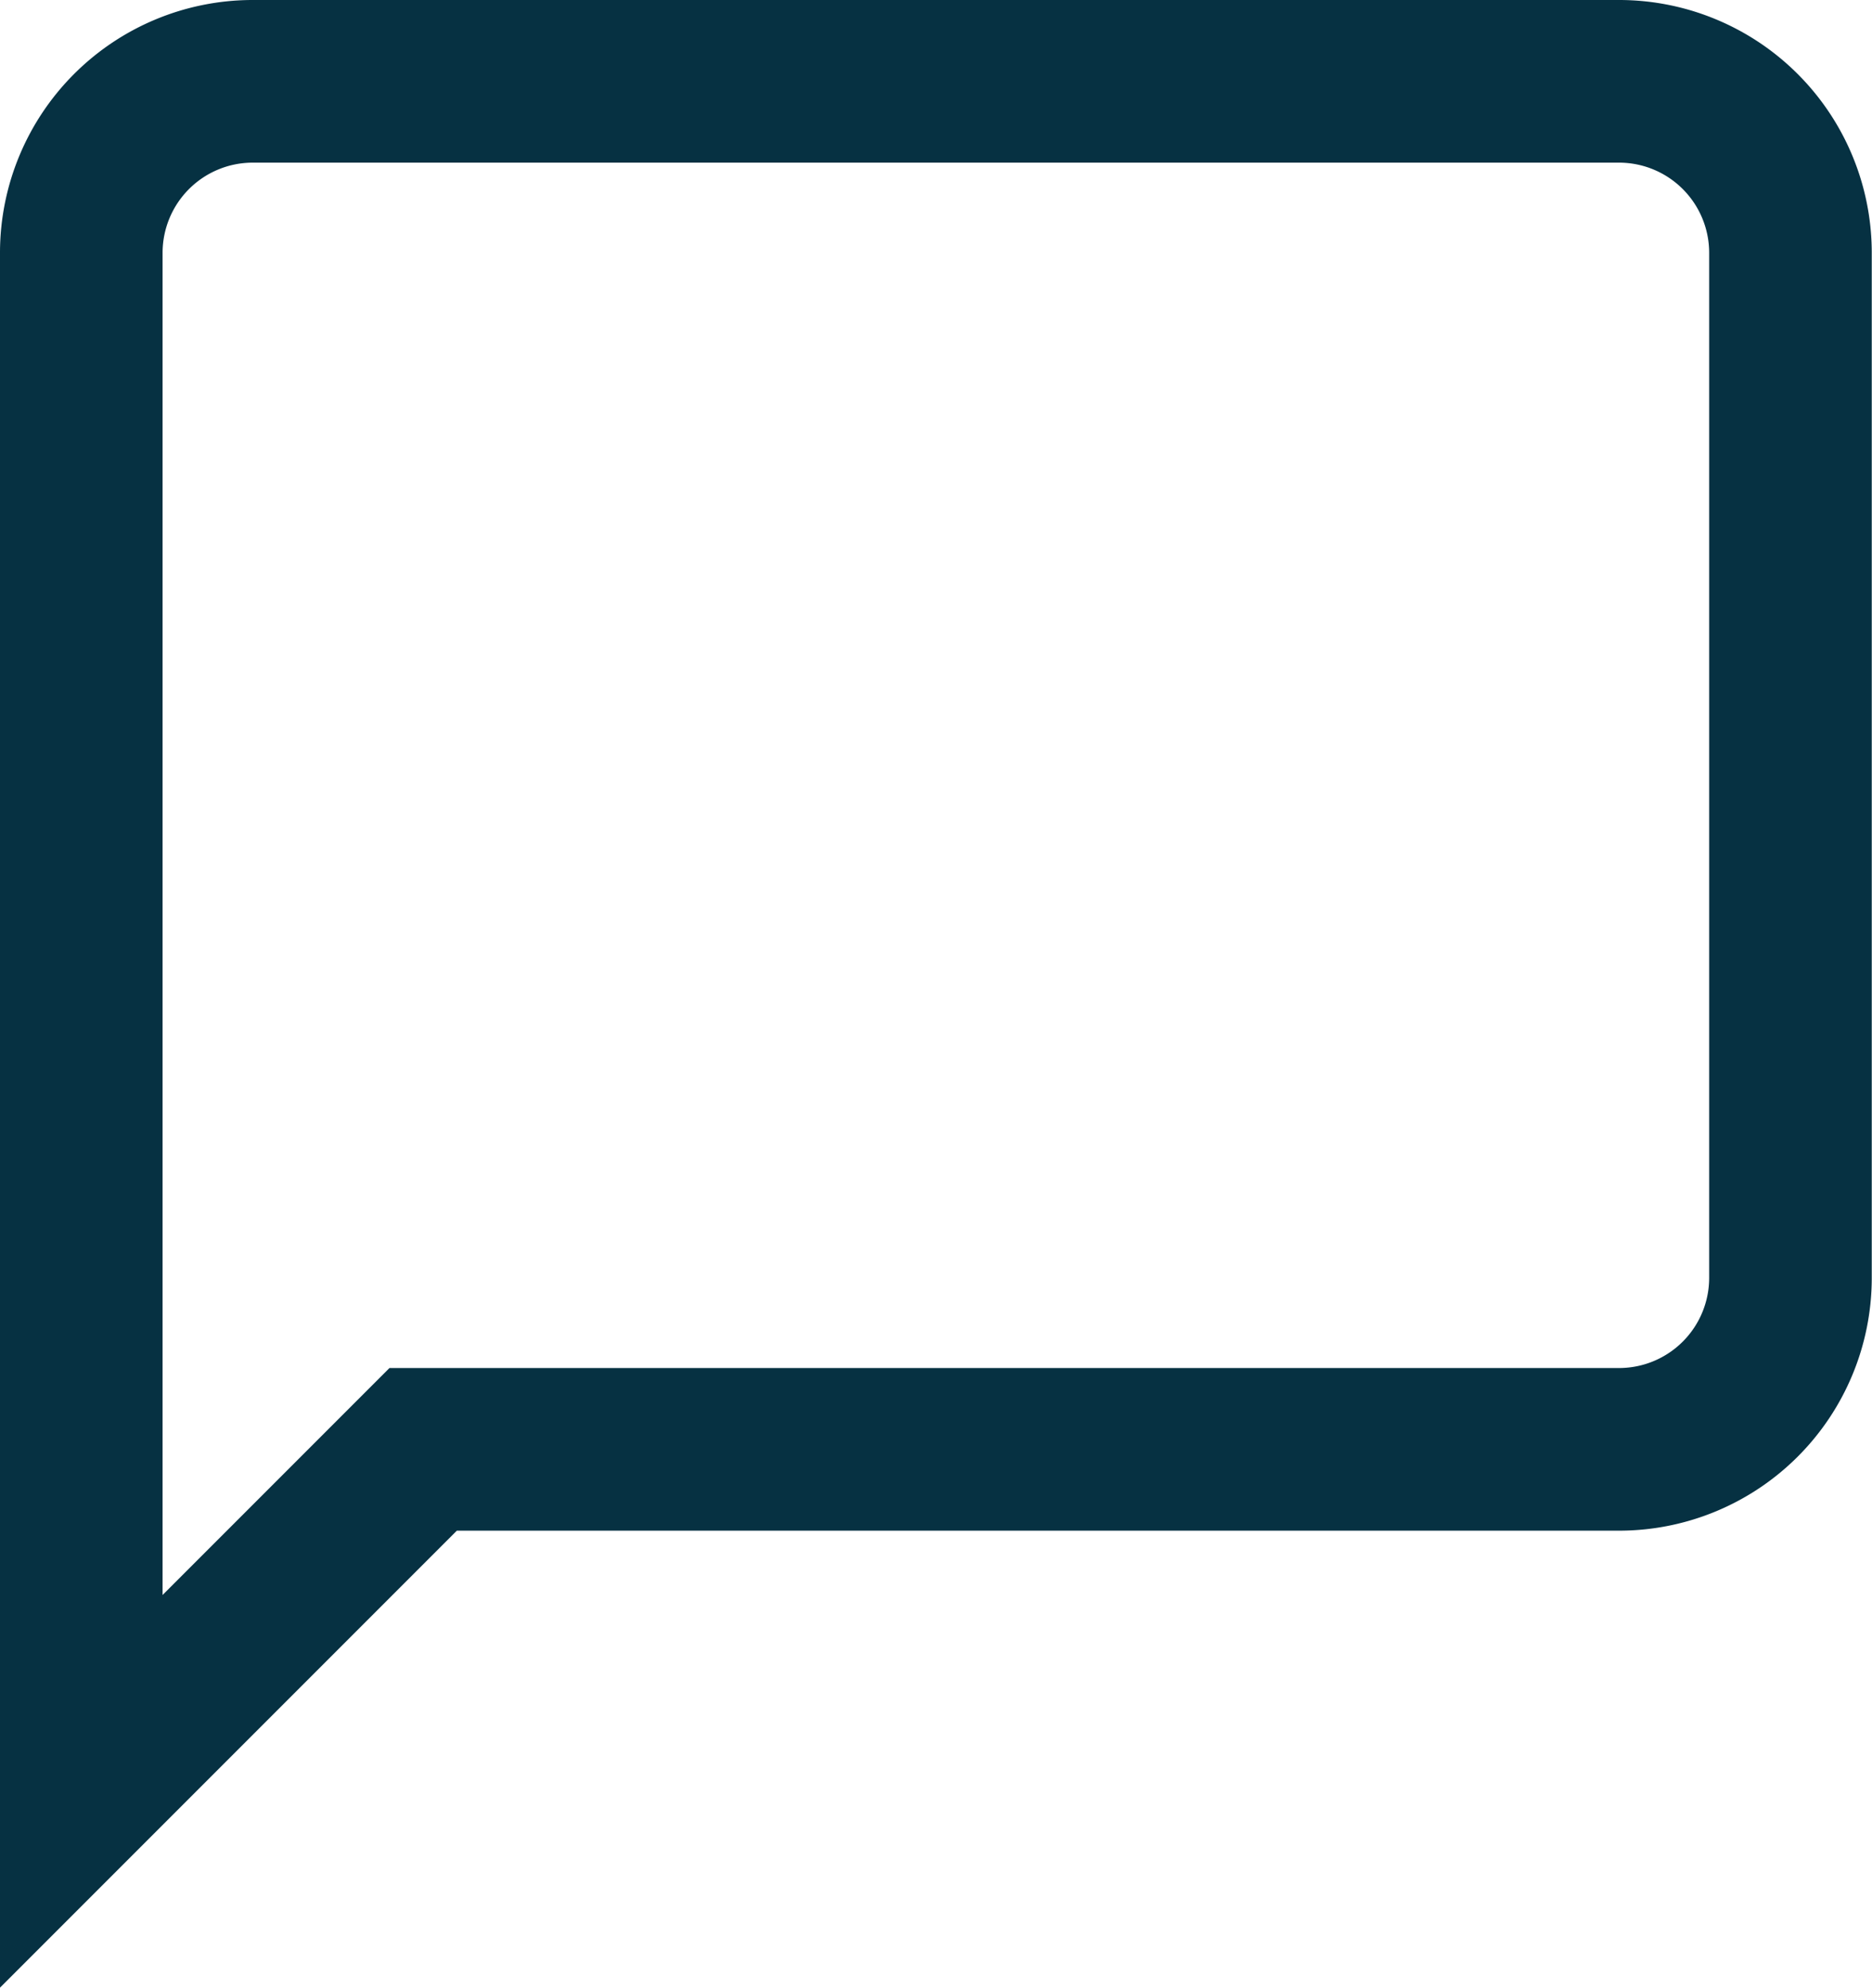 <svg xmlns="http://www.w3.org/2000/svg" width="23.027" height="24.442" viewBox="0 0 23.027 24.442">
  <g id="Group_2861" data-name="Group 2861" transform="translate(16841 22888)">
    <g id="Group_1959" data-name="Group 1959" transform="translate(23.5 -0.639)">
      <path id="Icon_material-chat_bubble_outline" data-name="Icon material-chat_bubble_outline" d="M21.924,3H5.1A2.109,2.109,0,0,0,3,5.1V24.027l4.205-4.205H21.924a2.109,2.109,0,0,0,2.1-2.1V5.1A2.109,2.109,0,0,0,21.924,3ZM5.1,19.822Z" transform="translate(-16866.5 -22889.361)" fill="none" stroke="#063142" stroke-width="2"/>
    </g>
  </g>
</svg>

